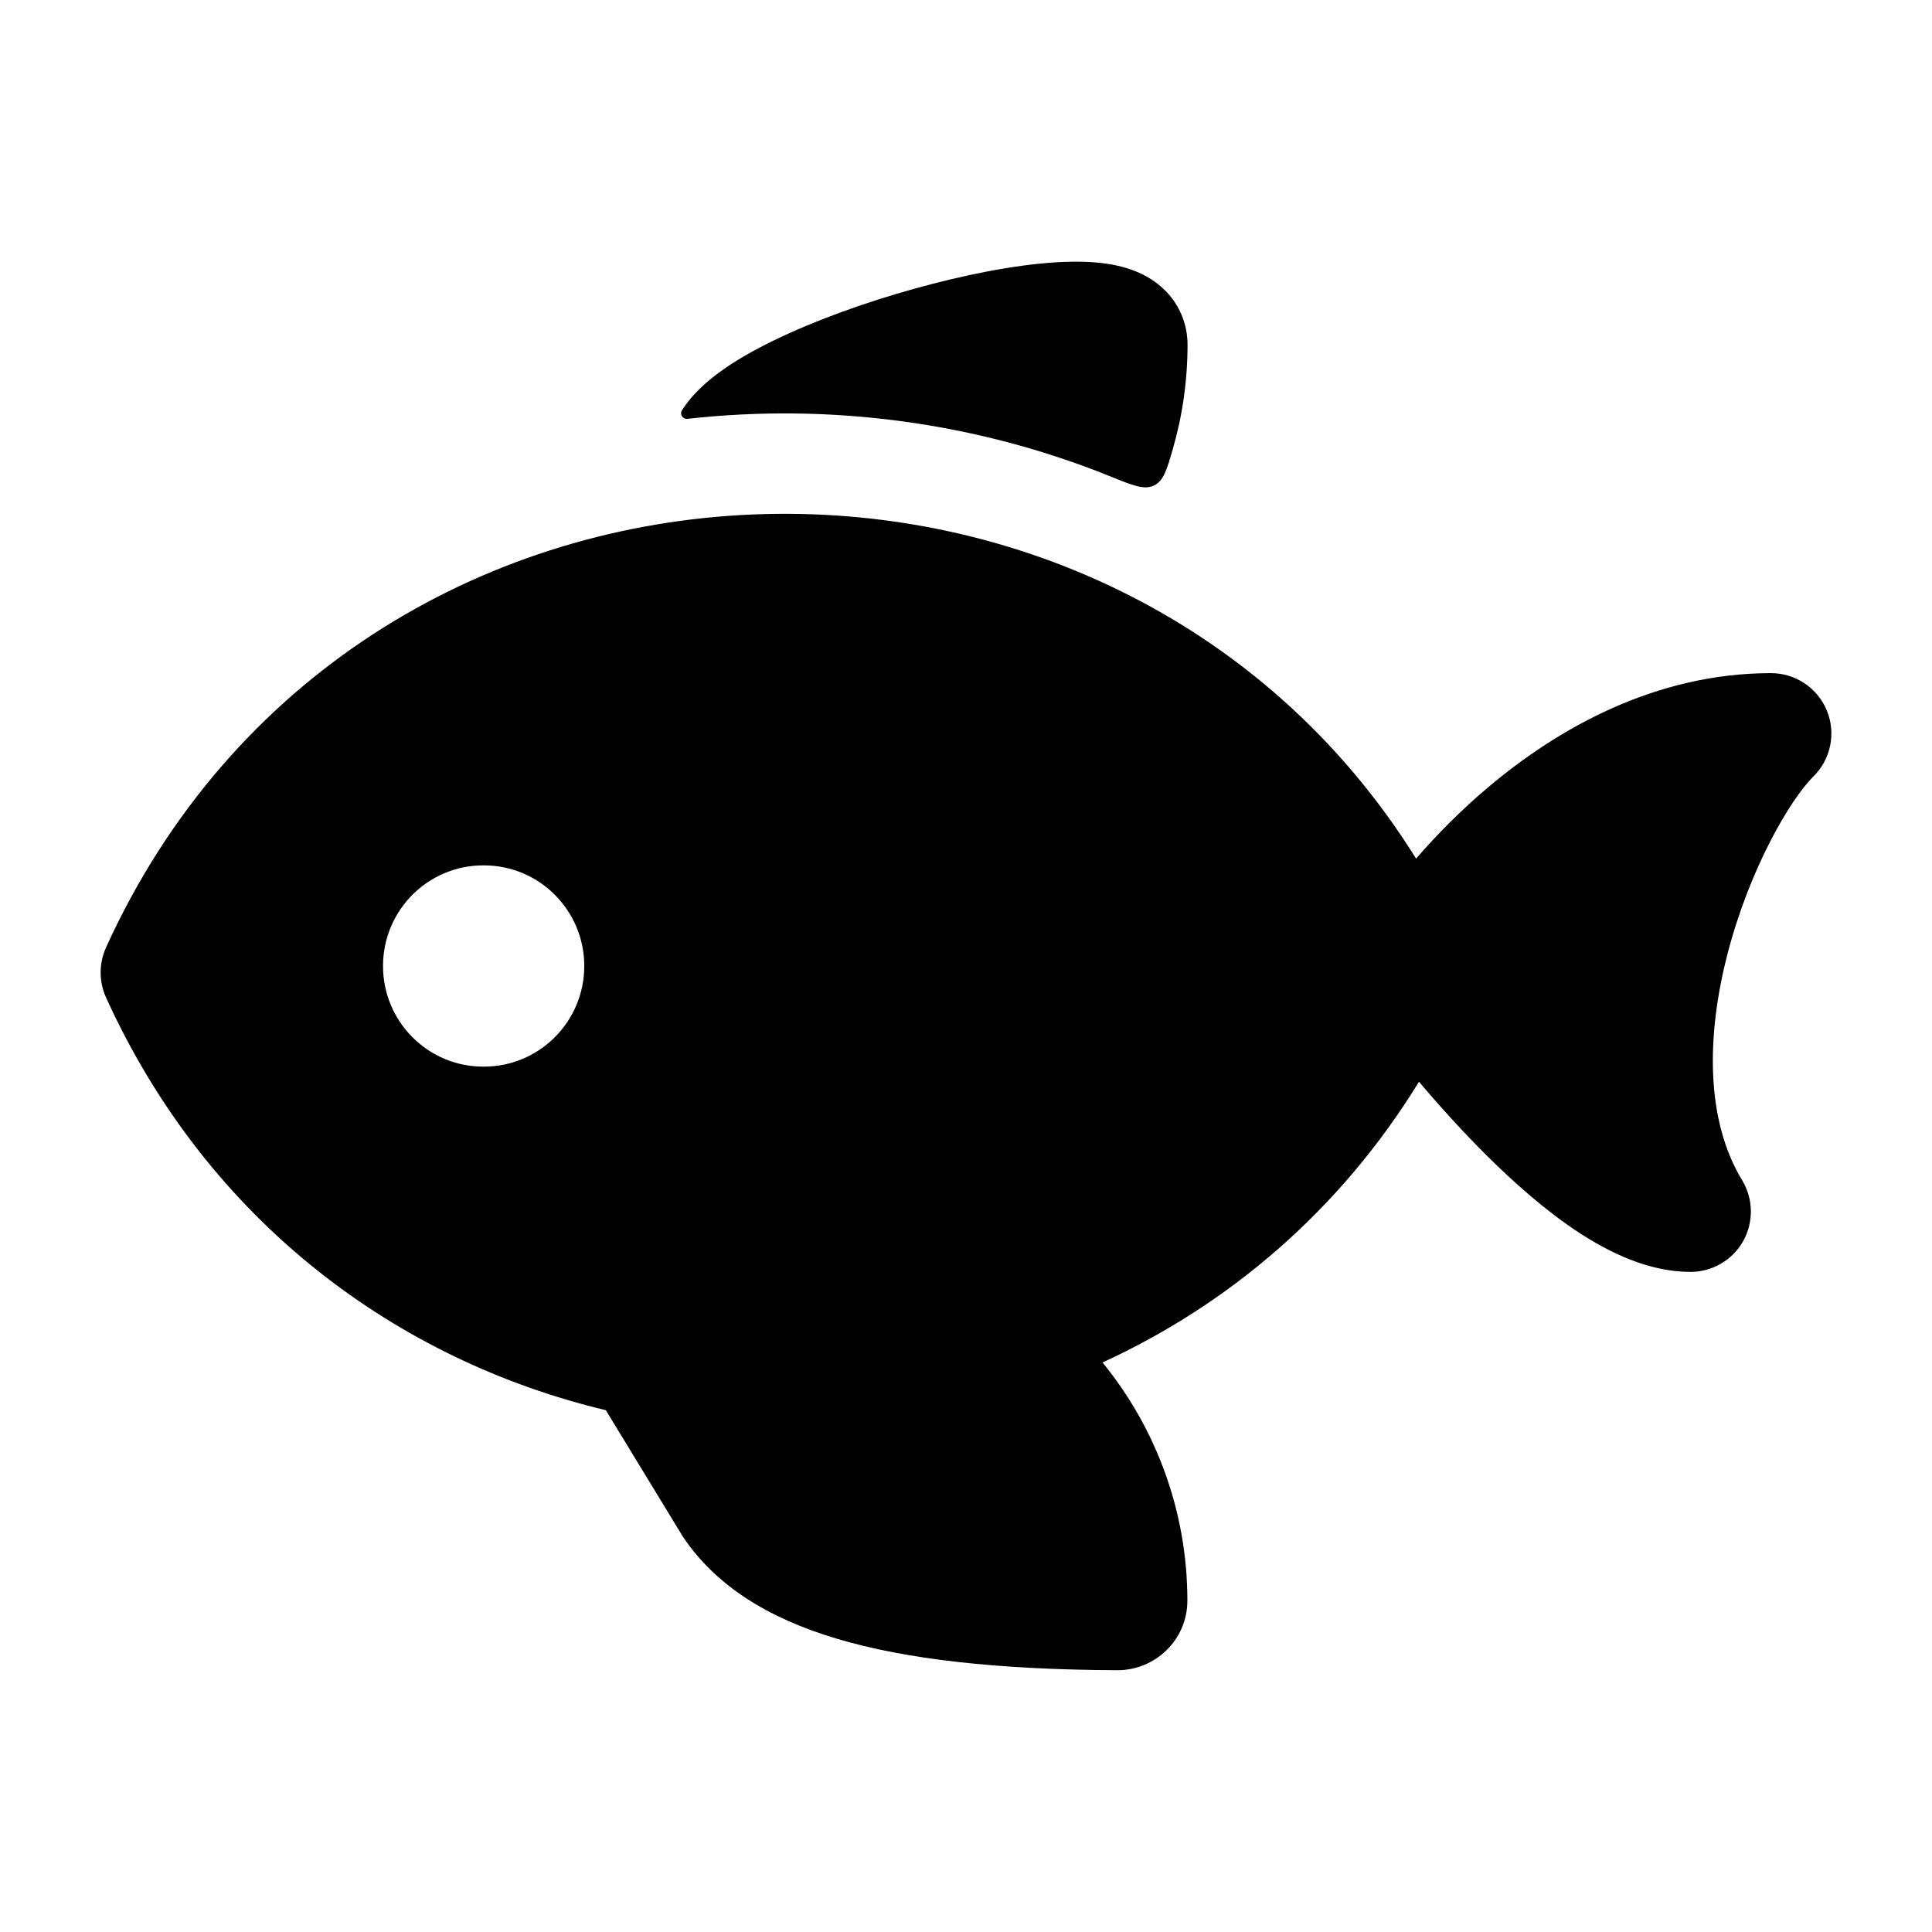 <svg width="24" height="24" viewBox="0 0 24 24" xmlns="http://www.w3.org/2000/svg">
    <path d="M14.752 4.282C14.752 4.052 14.671 3.833 14.521 3.659C14.383 3.5 14.216 3.411 14.084 3.361C13.83 3.264 13.545 3.247 13.308 3.251C12.81 3.259 12.188 3.37 11.588 3.525C10.979 3.682 10.345 3.896 9.814 4.135C9.549 4.254 9.296 4.385 9.079 4.526C8.877 4.658 8.646 4.837 8.49 5.069C8.483 5.079 8.477 5.089 8.471 5.098C8.441 5.147 8.481 5.209 8.538 5.203C10.31 5.005 12.126 5.244 13.791 5.917C14.073 6.032 14.215 6.089 14.335 6.031C14.454 5.972 14.492 5.844 14.567 5.586C14.688 5.169 14.752 4.732 14.752 4.282Z"/>
    <path fill-rule="evenodd" clip-rule="evenodd" d="M13.696 16.925C15.255 16.21 16.64 15.046 17.627 13.438C17.872 13.727 18.156 14.043 18.458 14.344C18.808 14.692 19.201 15.04 19.605 15.306C19.992 15.559 20.48 15.8 21 15.8C21.271 15.8 21.521 15.654 21.654 15.418C21.786 15.182 21.782 14.893 21.641 14.661C21.195 13.925 21.189 12.889 21.463 11.837C21.739 10.781 22.239 9.931 22.527 9.645C22.744 9.431 22.809 9.108 22.694 8.827C22.578 8.546 22.304 8.362 22 8.362C20.556 8.362 19.348 9.054 18.492 9.775C18.146 10.066 17.844 10.374 17.591 10.666C13.817 4.608 4.407 4.976 1.317 11.77C1.228 11.968 1.228 12.194 1.317 12.391C2.59 15.189 4.944 16.901 7.526 17.518L8.469 19.066C8.475 19.076 8.481 19.085 8.487 19.095C8.888 19.689 9.525 20.097 10.393 20.356C11.252 20.613 12.389 20.741 13.879 20.748C14.344 20.75 14.75 20.377 14.75 19.882C14.75 18.778 14.362 17.742 13.696 16.925ZM6.012 13.25C6.7 13.25 7.258 12.69 7.258 12C7.258 11.31 6.7 10.75 6.012 10.75H6.003C5.315 10.75 4.758 11.31 4.758 12C4.758 12.69 5.315 13.25 6.003 13.25H6.012Z"/>
</svg>
